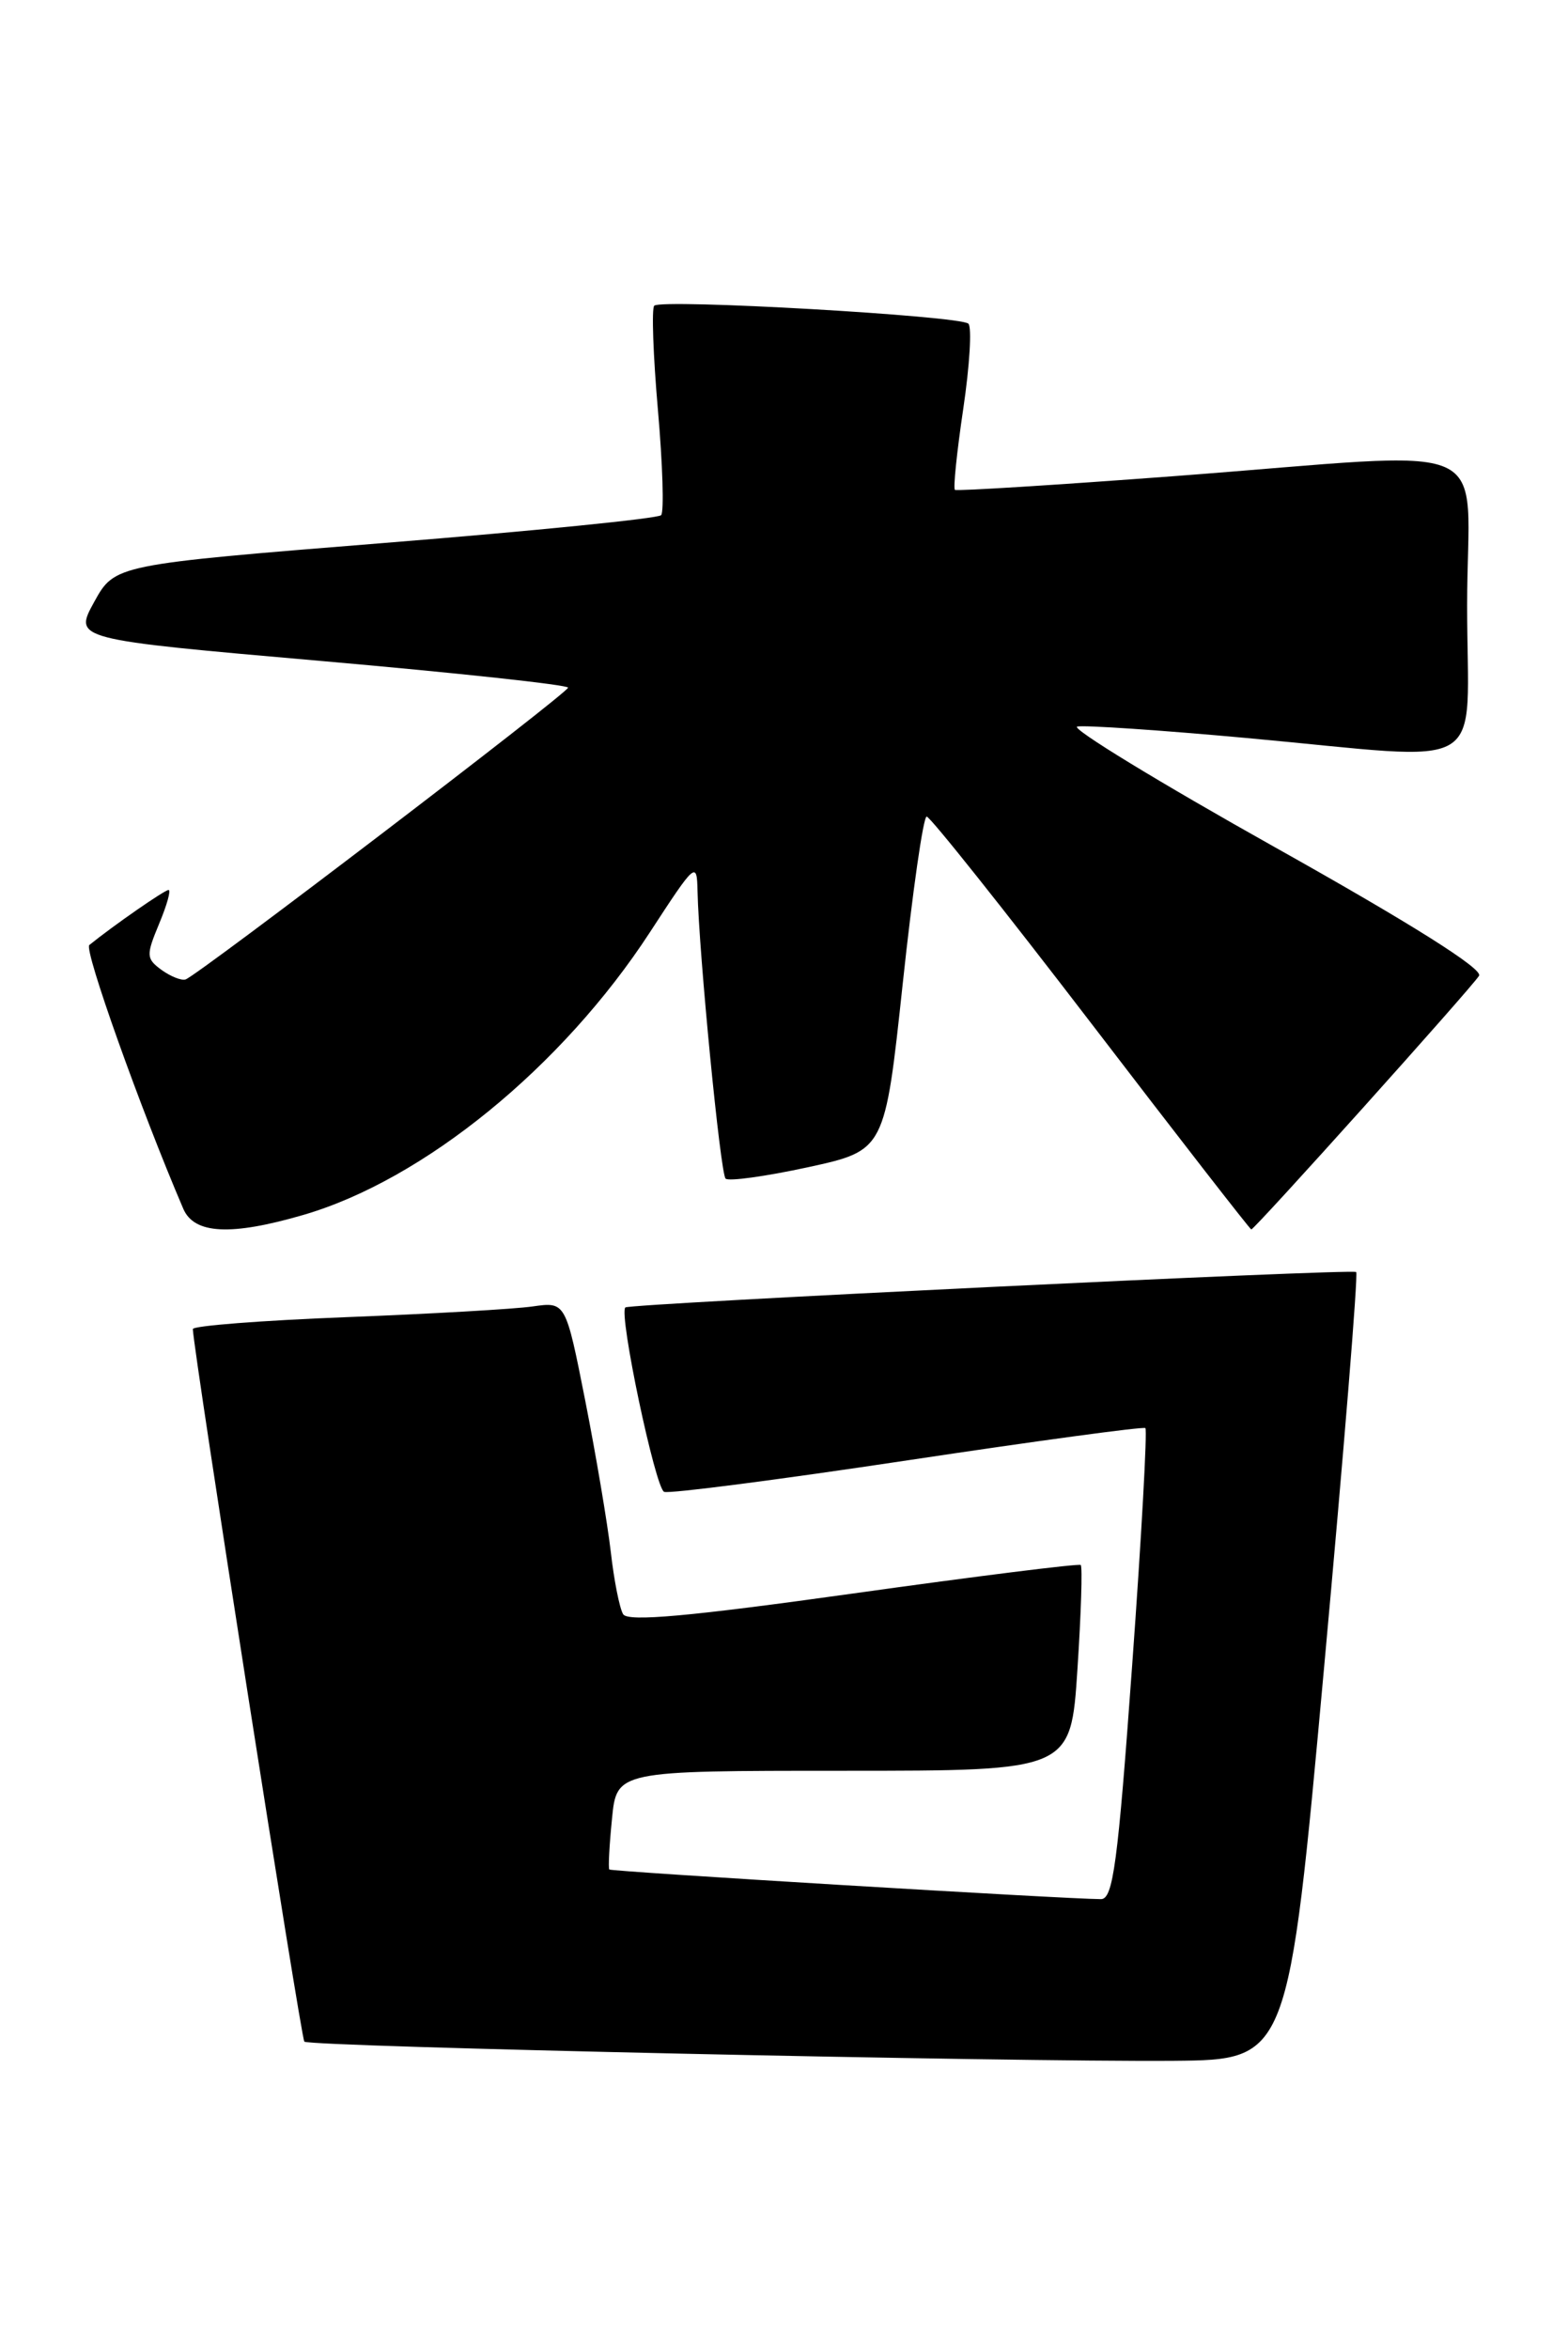 <?xml version="1.0" encoding="UTF-8" standalone="no"?>
<!DOCTYPE svg PUBLIC "-//W3C//DTD SVG 1.1//EN" "http://www.w3.org/Graphics/SVG/1.1/DTD/svg11.dtd" >
<svg xmlns="http://www.w3.org/2000/svg" xmlns:xlink="http://www.w3.org/1999/xlink" version="1.1" viewBox="0 0 171 256">
 <g >
 <path fill="currentColor"
d=" M 144.40 181.74 C 146.55 158.22 148.13 138.82 147.90 138.64 C 147.44 138.26 68.66 142.08 68.20 142.50 C 67.45 143.17 71.47 162.24 72.43 162.60 C 73.02 162.82 84.97 161.27 99.00 159.16 C 113.03 157.05 124.68 155.47 124.91 155.65 C 125.13 155.83 124.49 167.46 123.47 181.49 C 121.90 203.19 121.39 207.00 120.06 206.99 C 116.22 206.98 66.66 203.99 66.45 203.76 C 66.32 203.62 66.45 201.14 66.74 198.25 C 67.25 193.00 67.25 193.00 92.02 193.00 C 116.78 193.00 116.78 193.00 117.50 181.95 C 117.90 175.87 118.06 170.75 117.86 170.57 C 117.66 170.40 106.51 171.79 93.09 173.67 C 75.14 176.18 68.48 176.78 67.96 175.94 C 67.57 175.31 66.96 172.25 66.61 169.14 C 66.25 166.04 65.00 158.63 63.83 152.69 C 61.69 141.88 61.69 141.88 58.10 142.39 C 56.12 142.68 46.96 143.20 37.75 143.56 C 28.54 143.92 21.01 144.50 21.03 144.86 C 21.13 147.47 32.83 222.16 33.19 222.52 C 33.74 223.08 110.19 224.75 128.00 224.61 C 140.50 224.50 140.50 224.50 144.40 181.74 Z  M 33.07 132.42 C 46.19 128.61 61.31 116.29 70.87 101.62 C 75.86 93.96 76.00 93.84 76.07 97.12 C 76.22 103.91 78.56 127.90 79.13 128.46 C 79.45 128.78 83.49 128.22 88.11 127.22 C 96.50 125.39 96.50 125.39 98.45 107.19 C 99.52 97.19 100.69 89.00 101.06 89.00 C 101.43 89.00 109.49 99.12 118.98 111.50 C 128.46 123.88 136.33 134.00 136.46 134.00 C 136.83 134.00 160.53 107.61 161.30 106.35 C 161.75 105.61 153.92 100.68 139.05 92.35 C 126.43 85.28 116.73 79.36 117.48 79.19 C 118.24 79.02 126.56 79.58 135.98 80.44 C 162.97 82.90 160.00 84.68 160.00 66.00 C 160.00 47.31 164.22 49.17 128.00 51.90 C 115.07 52.87 104.34 53.54 104.14 53.39 C 103.94 53.23 104.35 49.26 105.05 44.55 C 105.75 39.84 106.00 35.67 105.61 35.28 C 104.75 34.42 72.12 32.55 71.35 33.32 C 71.05 33.61 71.23 38.73 71.75 44.68 C 72.27 50.63 72.43 55.79 72.10 56.15 C 71.77 56.51 58.23 57.87 42.01 59.17 C 12.52 61.54 12.52 61.54 10.27 65.61 C 8.03 69.68 8.03 69.68 35.01 72.04 C 49.86 73.34 61.98 74.65 61.95 74.95 C 61.90 75.56 21.57 106.31 20.24 106.75 C 19.79 106.90 18.61 106.43 17.61 105.71 C 15.94 104.48 15.92 104.13 17.35 100.69 C 18.20 98.66 18.67 97.00 18.38 97.00 C 17.95 97.00 12.36 100.88 9.74 103.00 C 9.13 103.50 15.32 120.86 19.99 131.75 C 21.18 134.51 25.17 134.72 33.07 132.42 Z "/>
</g>
</svg>